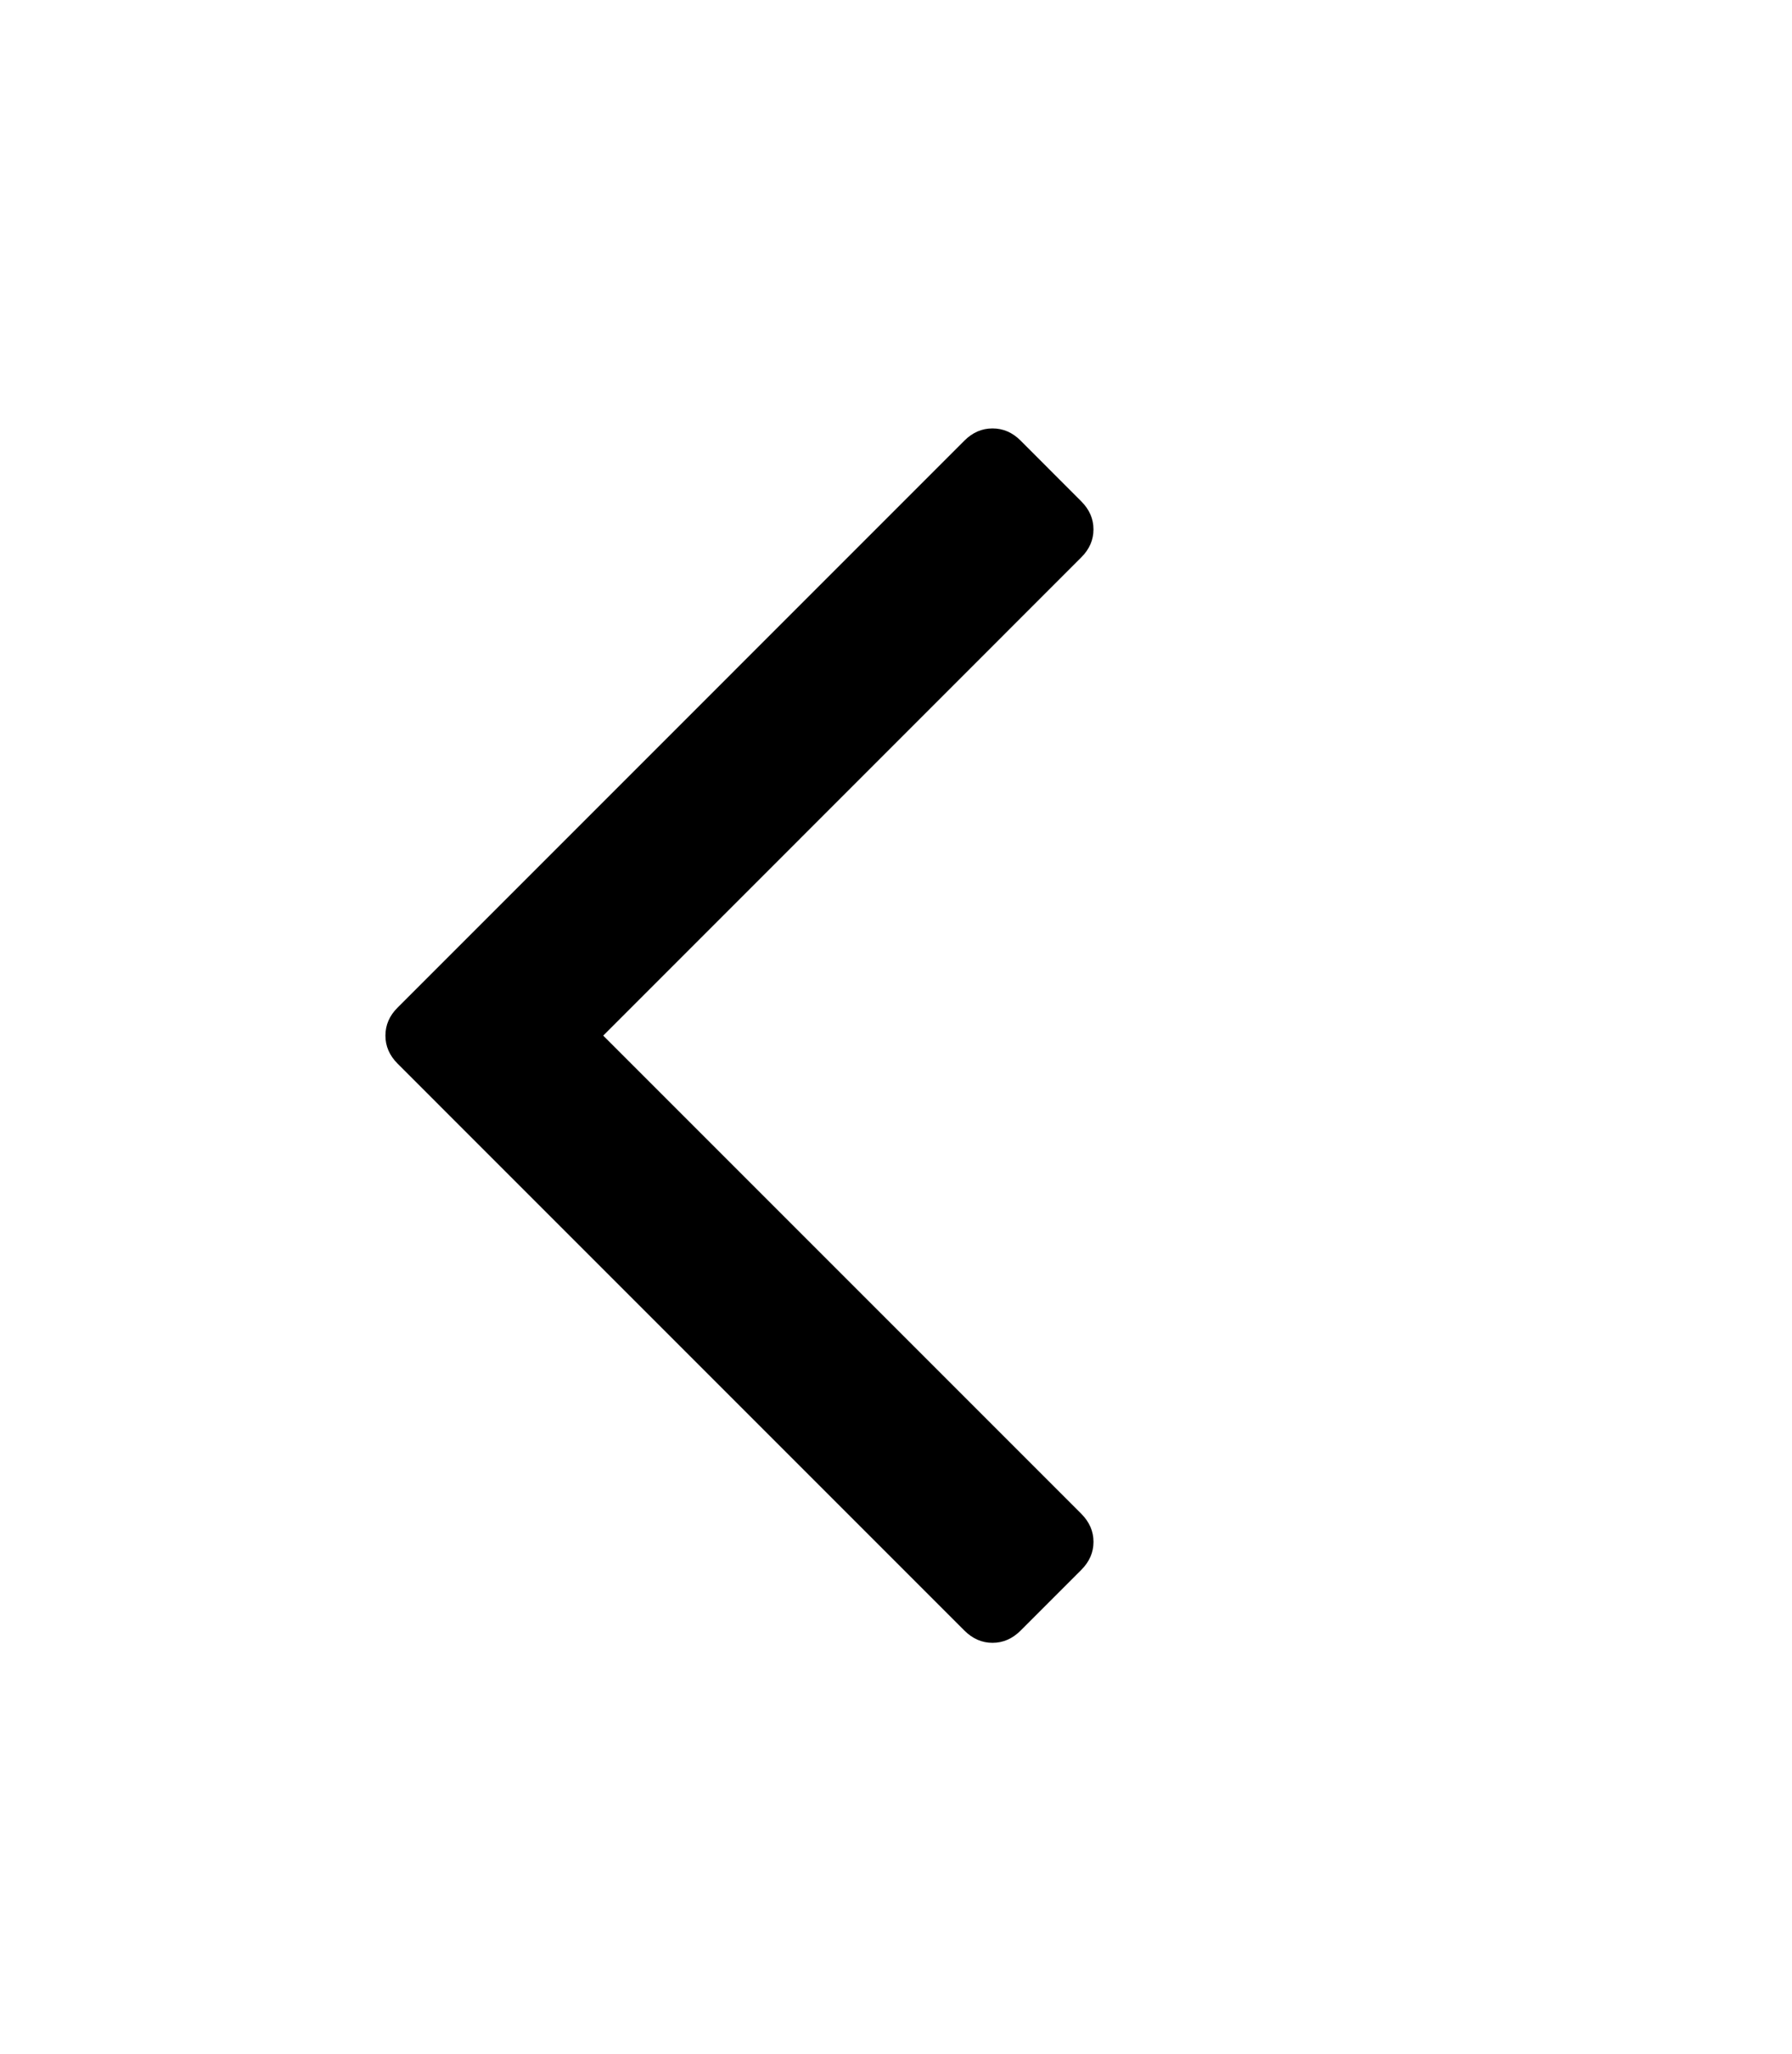 <?xml version="1.0" encoding="utf-8"?>
<!-- Generator: Adobe Illustrator 16.0.0, SVG Export Plug-In . SVG Version: 6.00 Build 0)  -->
<!DOCTYPE svg PUBLIC "-//W3C//DTD SVG 1.1//EN" "http://www.w3.org/Graphics/SVG/1.1/DTD/svg11.dtd">
<svg version="1.1" id="Слой_1" xmlns="http://www.w3.org/2000/svg" xmlns:xlink="http://www.w3.org/1999/xlink" x="0px" y="0px"
	 width="96px" height="110px" viewBox="0 0 96 110" enable-background="new 0 0 96 110" xml:space="preserve">
<path d="M54.67,23.595c-0.433-0.434-0.933-0.648-1.5-0.648c-0.565,0-1.065,0.215-1.5,0.648L21.299,53.97
	c-0.437,0.433-0.651,0.934-0.651,1.5c0,0.562,0.215,1.062,0.651,1.5L51.67,87.342c0.435,0.432,0.935,0.651,1.5,0.651
	c0.567,0,1.067-0.22,1.5-0.651l3.258-3.259c0.435-0.435,0.652-0.935,0.652-1.5c0-0.563-0.218-1.063-0.652-1.5L32.315,55.47
	l25.612-25.618c0.435-0.434,0.652-0.934,0.652-1.496c0-0.566-0.218-1.066-0.652-1.5L54.67,23.595L54.67,23.595z M54.67,23.595"/>
</svg>

